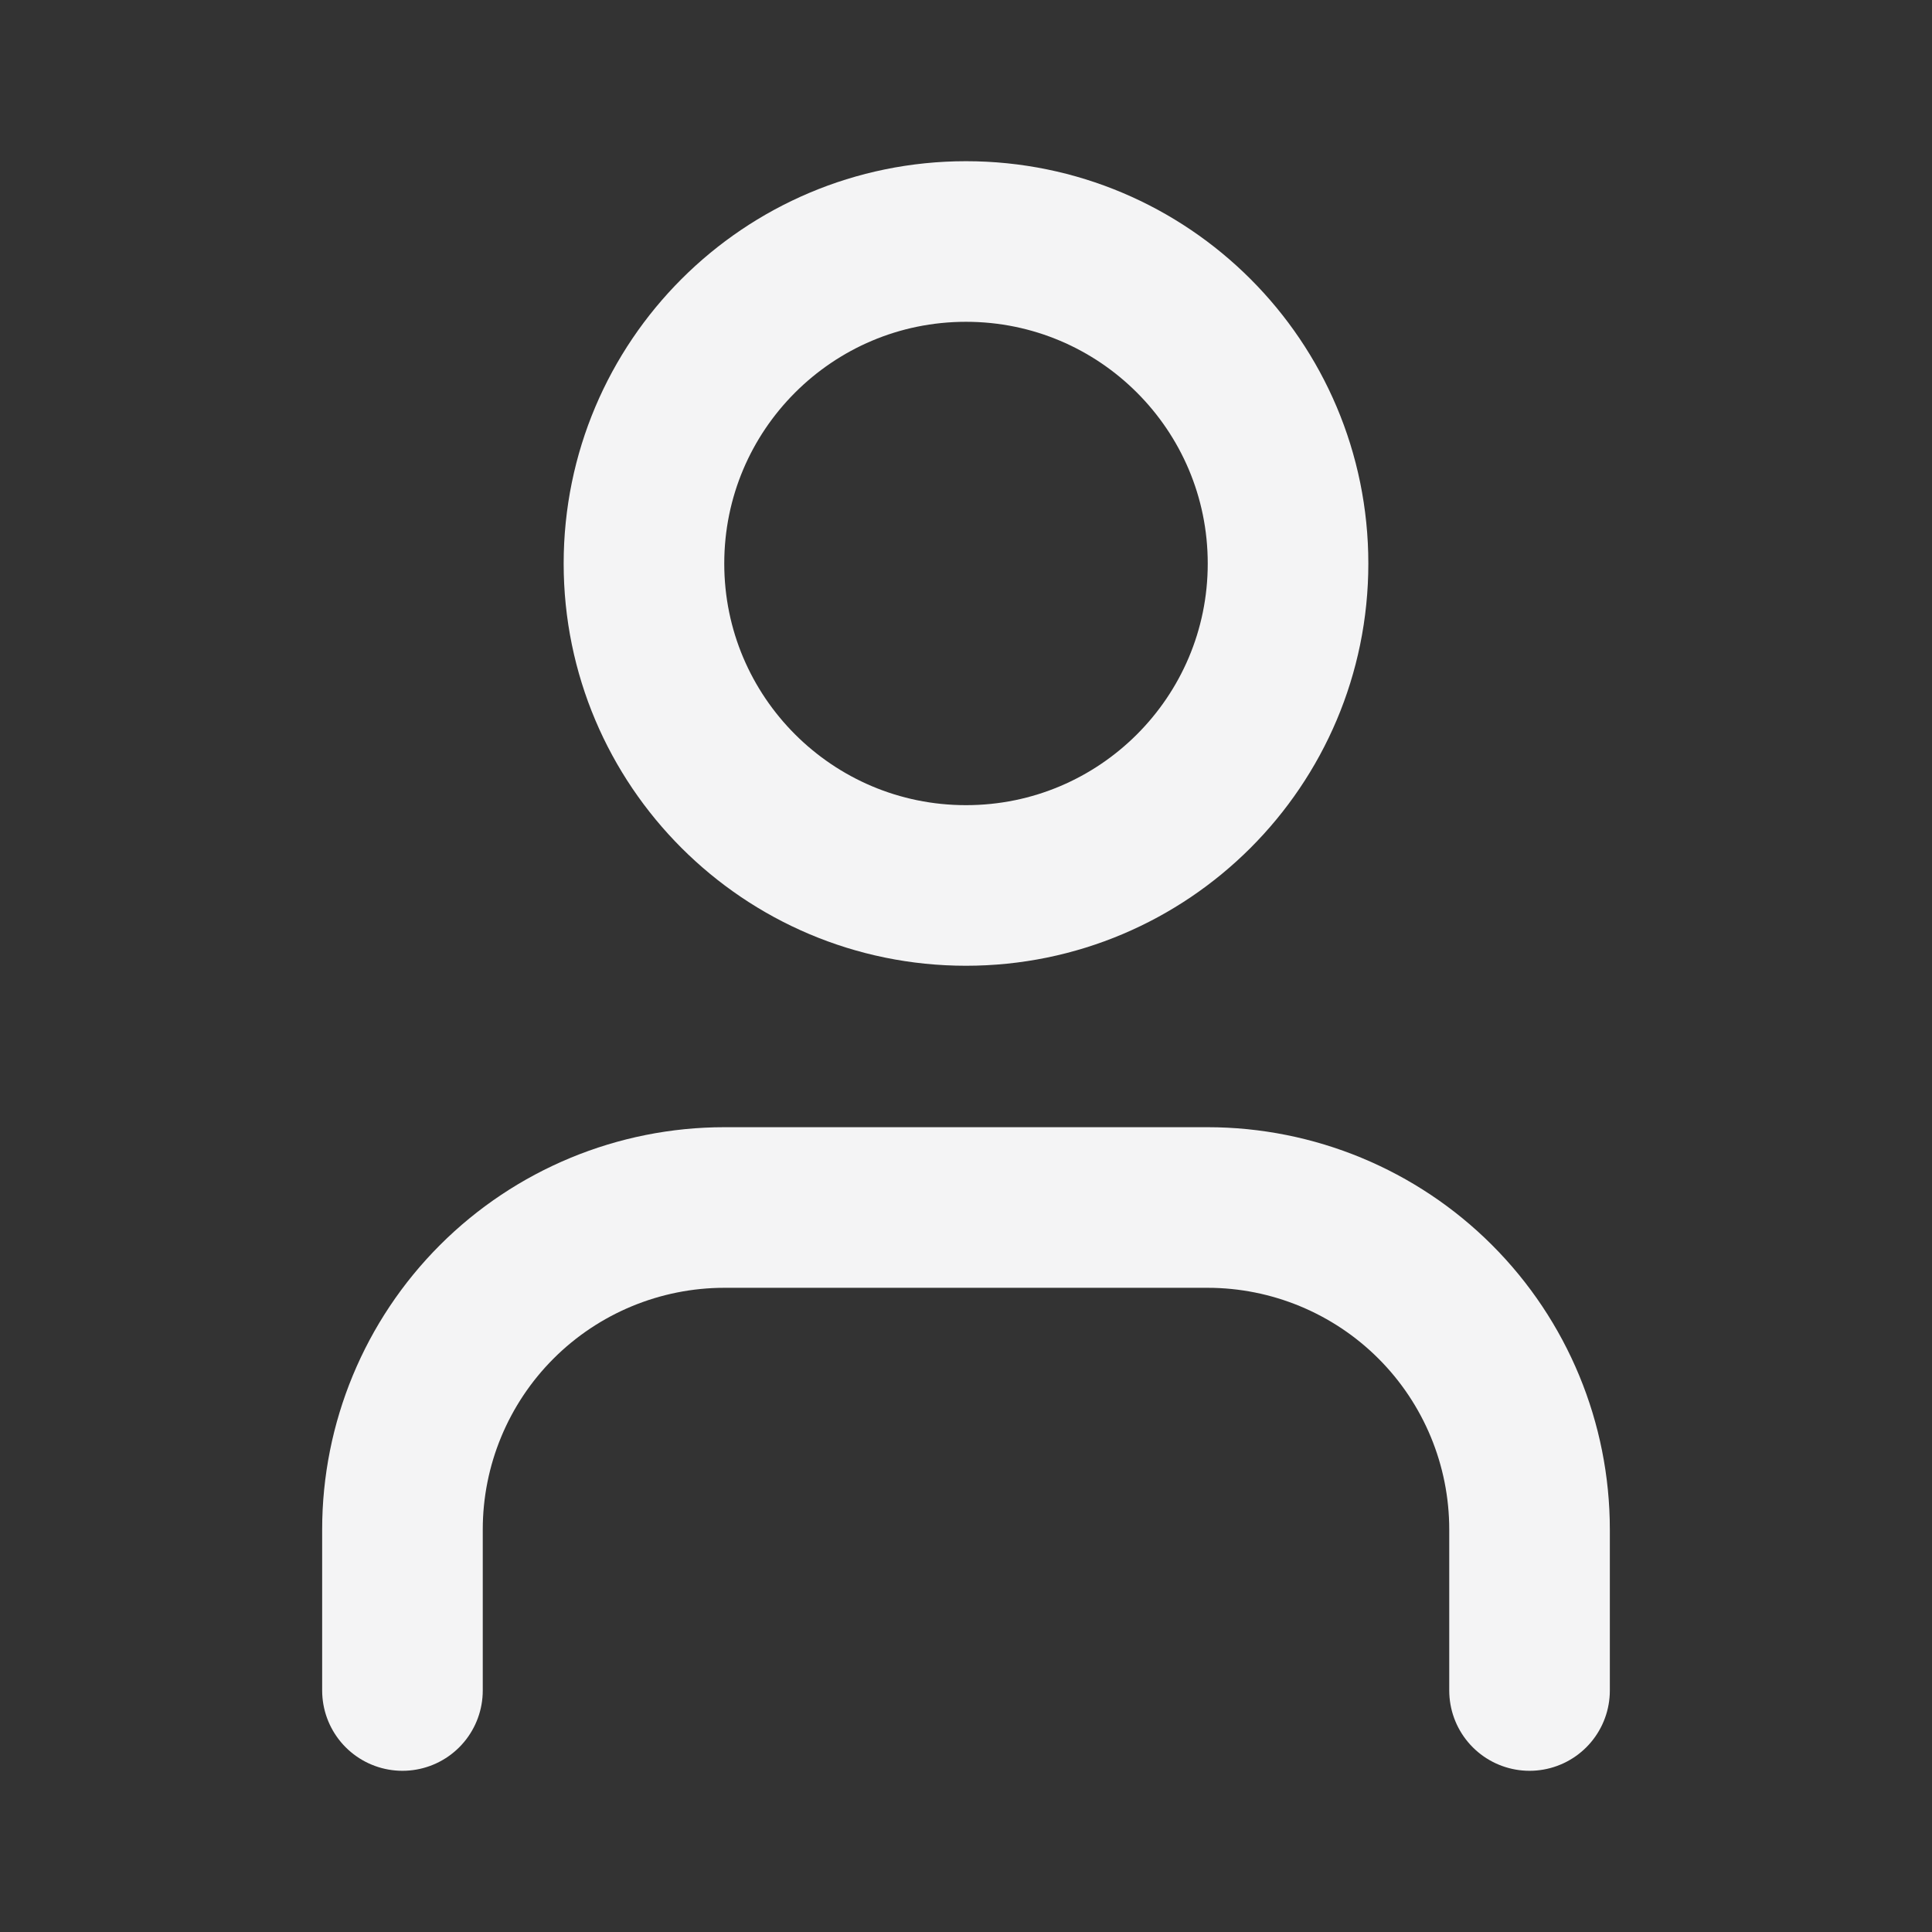 <svg width="16" height="16" viewBox="0 0 16 16" fill="none" xmlns="http://www.w3.org/2000/svg">
<rect x="0" y="0" width="16" height="16" fill="#333333" stroke="none"/>
<path d="M12.667 14V12.667C12.667 11.959 12.386 11.281 11.886 10.781C11.386 10.281 10.707 10 10 10H6C5.293 10 4.614 10.281 4.114 10.781C3.614 11.281 3.333 11.959 3.333 12.667V14M10.667 4.667C10.667 6.139 9.473 7.333 8 7.333C6.527 7.333 5.333 6.139 5.333 4.667C5.333 3.194 6.527 2 8 2C9.473 2 10.667 3.194 10.667 4.667Z" stroke="#F4F4F5" stroke-width="1.33" stroke-linecap="round" stroke-linejoin="round"/>
</svg>
